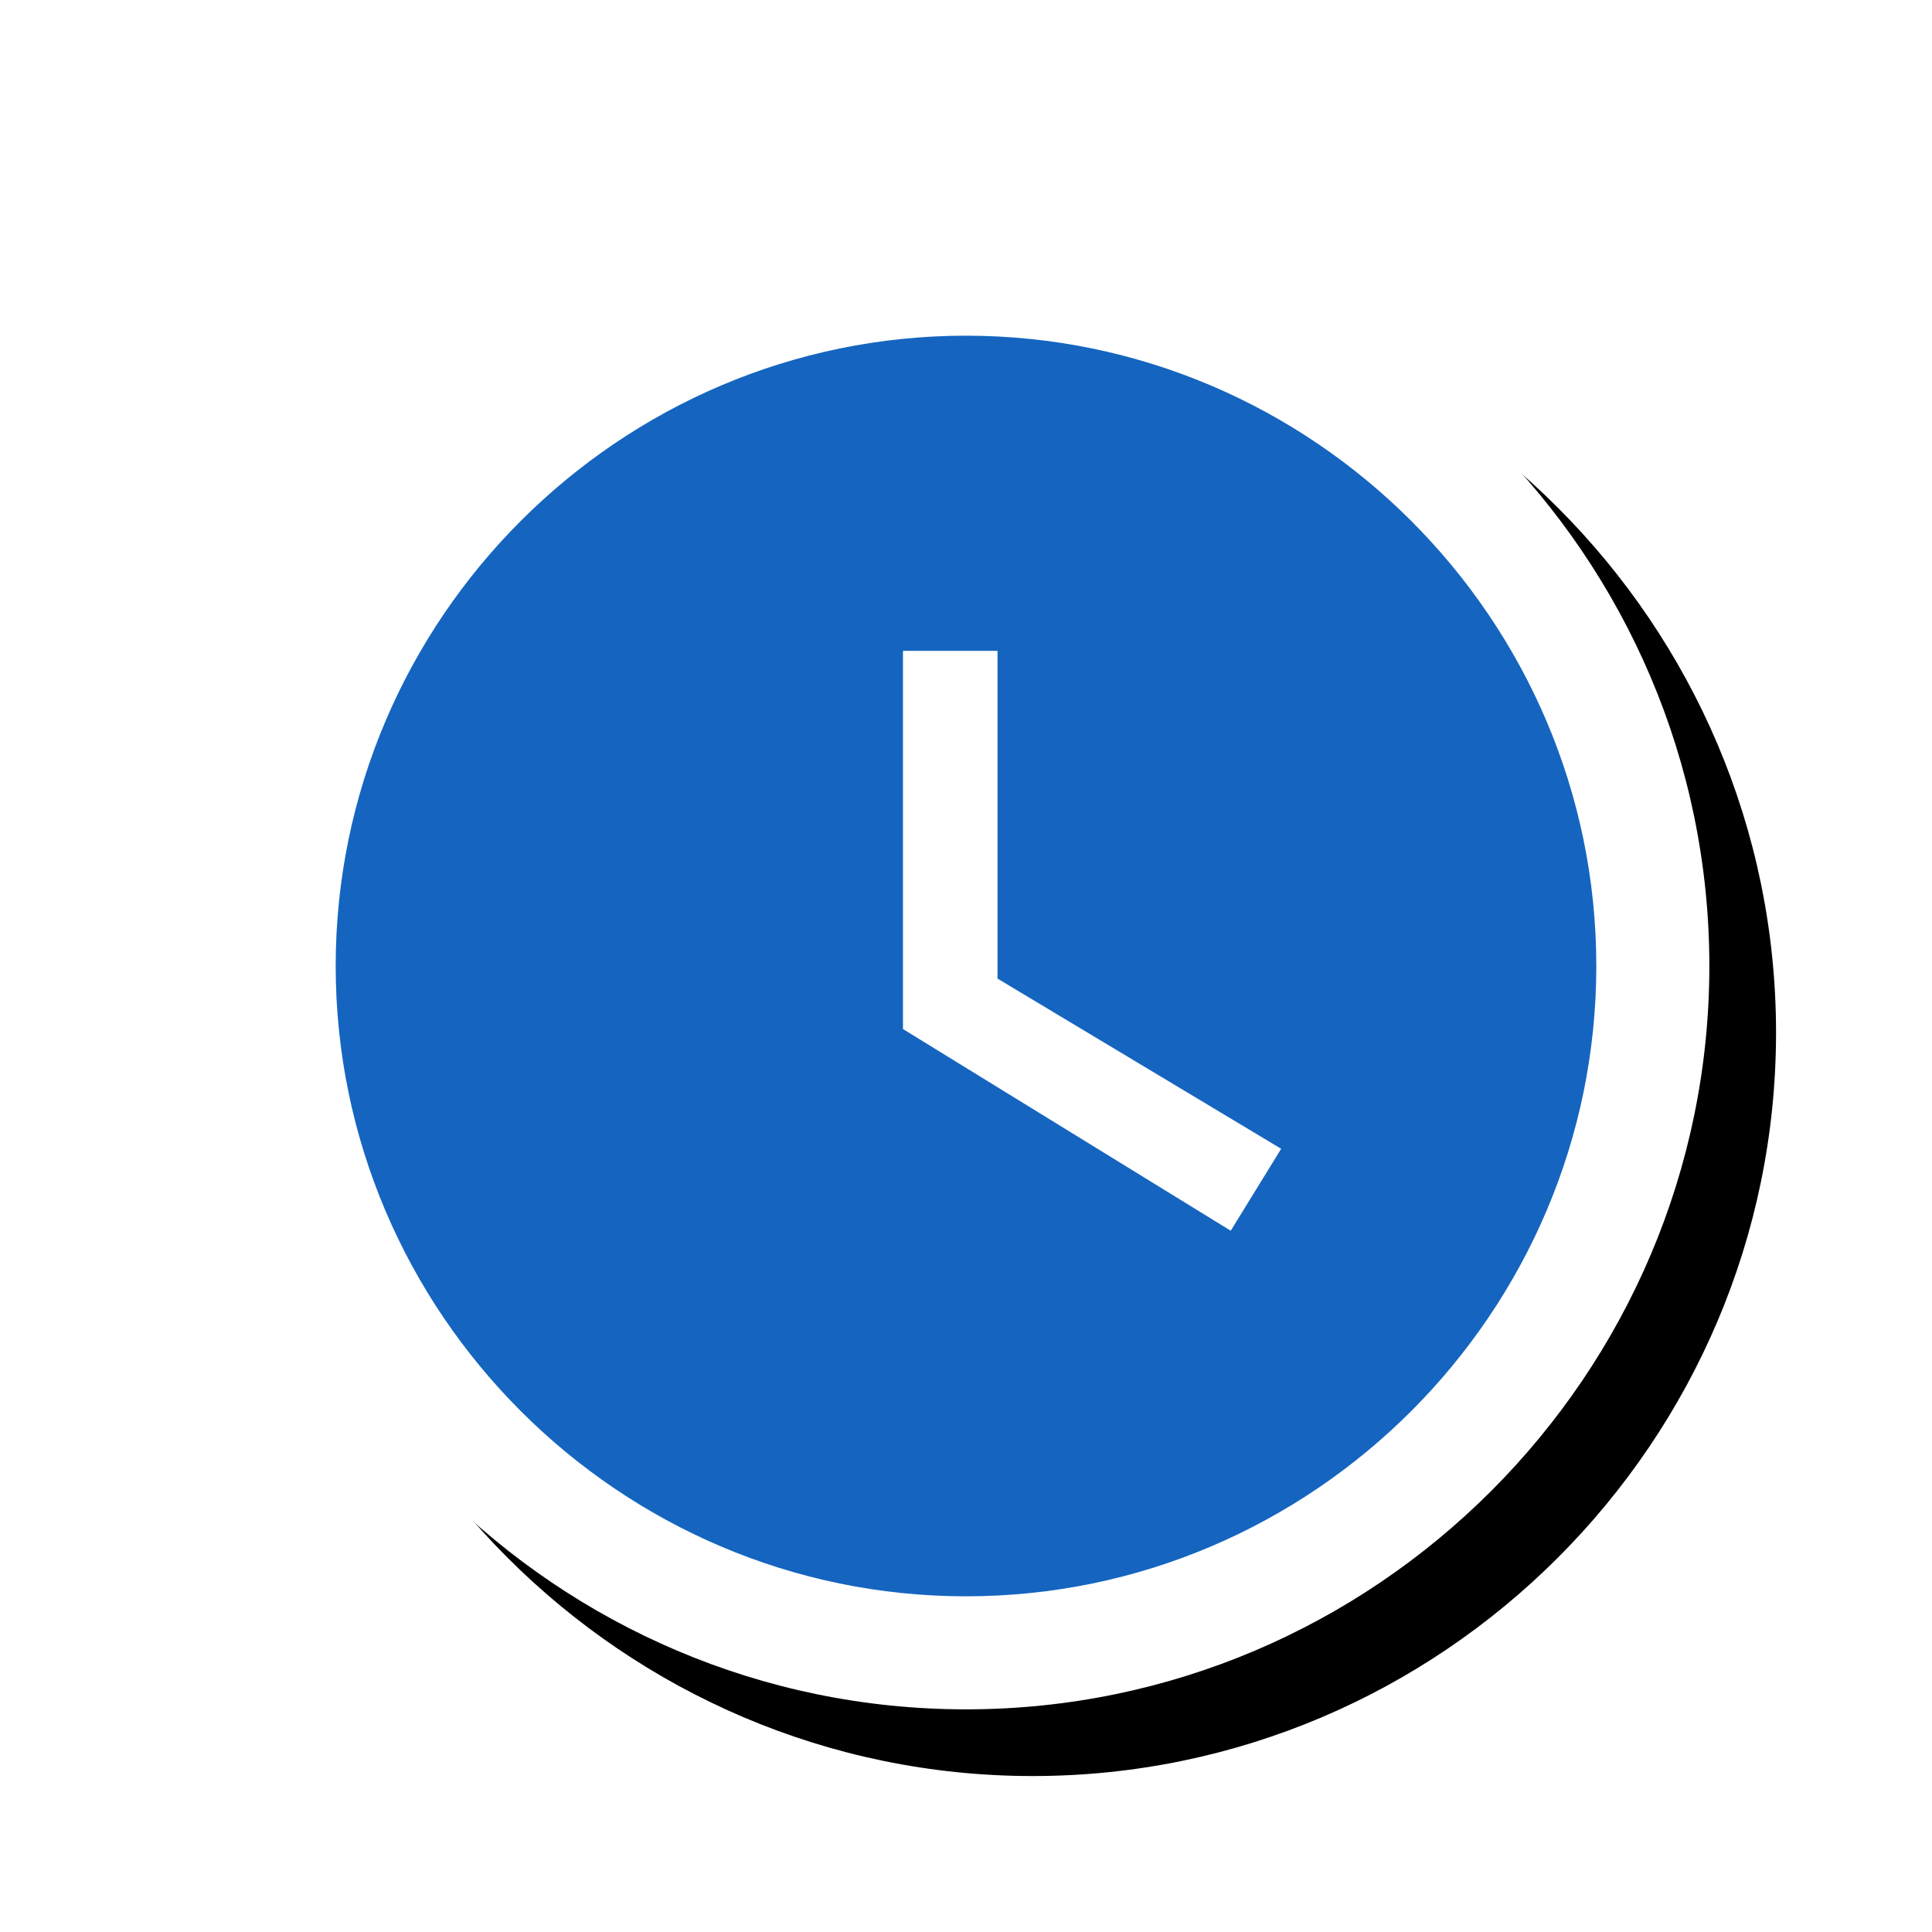 <svg version="1.1" xmlns="http://www.w3.org/2000/svg" xmlns:xlink="http://www.w3.org/1999/xlink" viewBox="0,0,1024,1024">
	<!-- Color names: teamapps-color-1, teamapps-effect-color-1 -->
	<desc>watch_later icon - Licensed under Apache License v2.0 (http://www.apache.org/licenses/LICENSE-2.0) - Created with Iconfu.com - Derivative work of Material icons (Copyright Google Inc.)</desc>
	<defs>
		<clipPath id="clip-rehRpDBR">
			<path d="M60.37,60.37h963.63v963.63h-963.63z"/>
		</clipPath>
		<filter id="filter-HxivKWR2" x="-8%" y="-8%" width="140%" height="140%" color-interpolation-filters="sRGB">
			<feColorMatrix values="1 0 0 0 0 0 1 0 0 0 0 0 1 0 0 0 0 0 0.17 0" in="SourceGraphic"/>
			<feOffset dx="14.14" dy="14.14"/>
			<feGaussianBlur stdDeviation="11" result="blur0"/>
			<feColorMatrix values="1 0 0 0 0 0 1 0 0 0 0 0 1 0 0 0 0 0 0.25 0" in="SourceGraphic"/>
			<feOffset dx="21.21" dy="21.21"/>
			<feGaussianBlur stdDeviation="20" result="blur1"/>
			<feMerge>
				<feMergeNode in="blur0"/>
				<feMergeNode in="blur1"/>
			</feMerge>
		</filter>
	</defs>
	<g fill="none" fill-rule="nonzero" style="mix-blend-mode: normal">
		<g clip-path="url(#clip-rehRpDBR)">
			<path d="M905.99,512c0,216.83 -177.16,393.99 -393.99,393.99c-216.83,0 -393.99,-177.16 -393.99,-393.99c0,-216.83 177.16,-393.99 393.99,-393.99c216.83,0 393.99,177.16 393.99,393.99z" fill="#000000" filter="url(#filter-HxivKWR2)"/>
		</g>
		<g color="#ffffff" class="teamapps-effect-color-1">
			<path d="M905.99,512c0,216.83 -177.16,393.99 -393.99,393.99c-216.83,0 -393.99,-177.16 -393.99,-393.99c0,-216.83 177.16,-393.99 393.99,-393.99c216.83,0 393.99,177.16 393.99,393.99z" fill="currentColor"/>
		</g>
		<g>
			<g color="#1565c0" class="teamapps-color-1">
				<path d="M846.08,512c0,183.75 -150.34,334.08 -334.08,334.08c-183.75,0 -334.08,-150.34 -334.08,-334.08c0,-183.75 150.34,-334.08 334.08,-334.08c183.75,0 334.08,150.34 334.08,334.08zM679.04,608.88l-150.34,-90.2v-173.72h-50.11v200.45l173.72,106.9z" fill="currentColor"/>
			</g>
		</g>
	</g>
</svg>